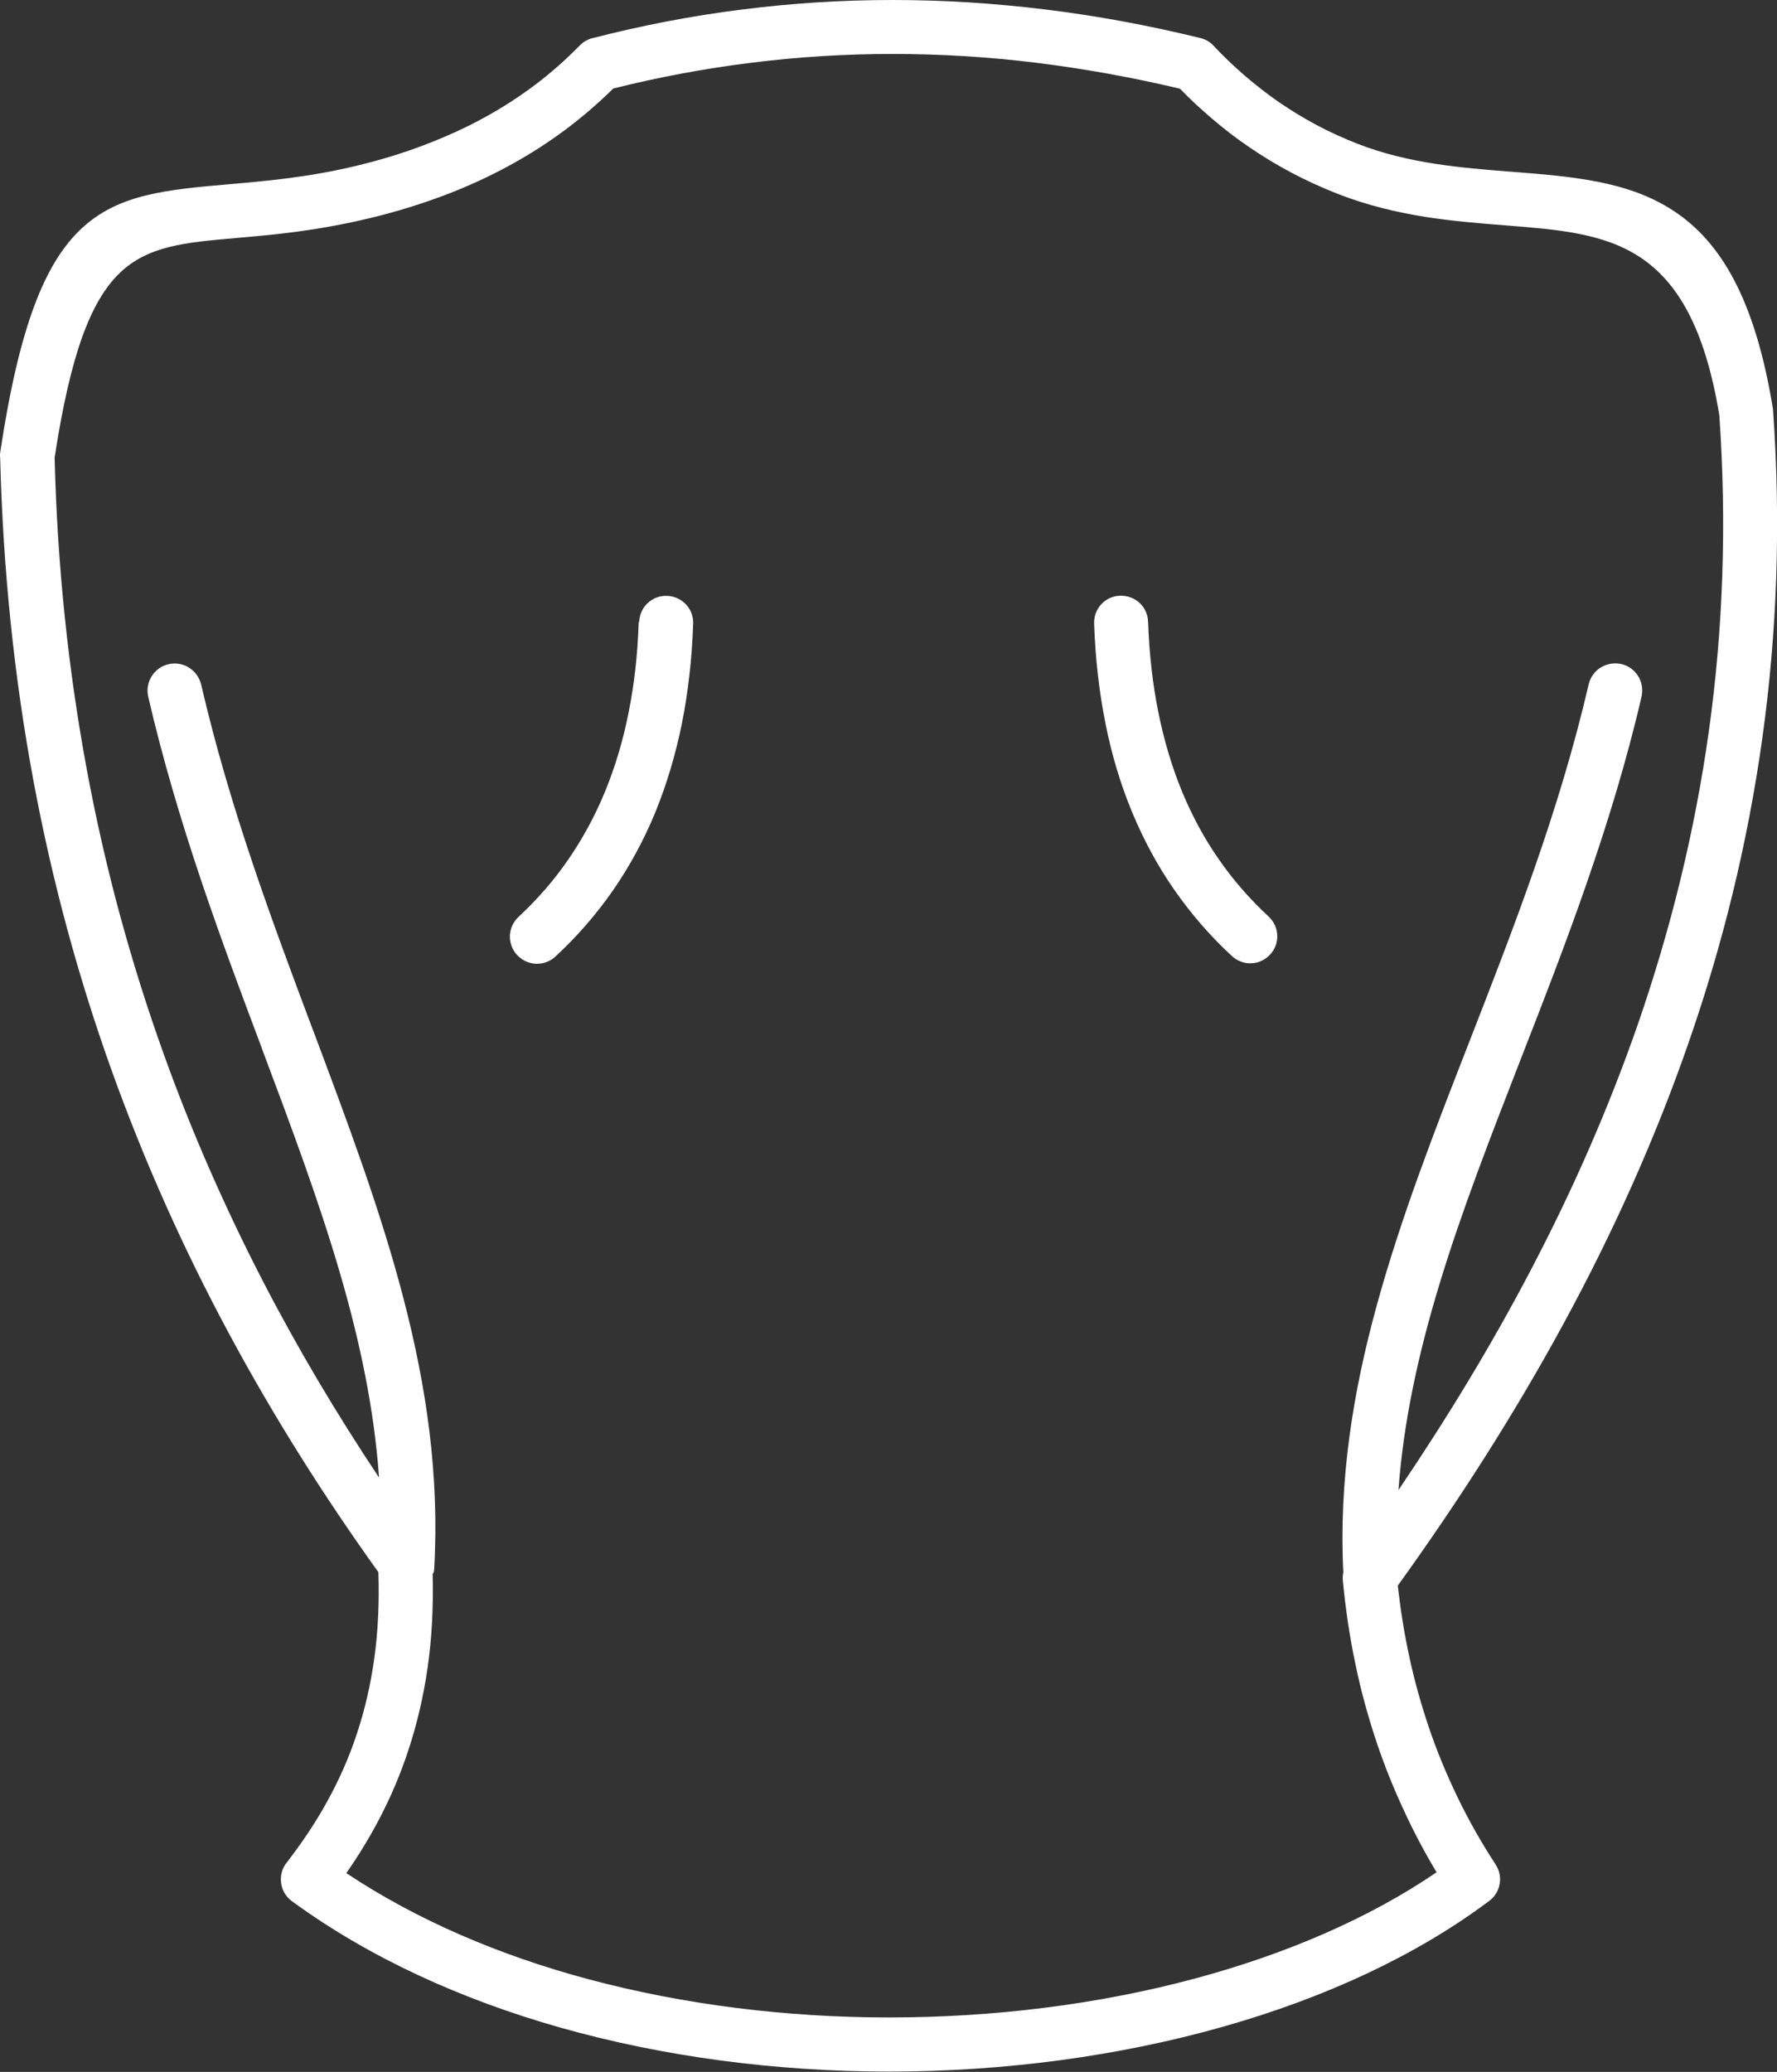 <?xml version="1.0" encoding="utf-8"?>
<svg version="1.1" id="Layer_1" xmlns="http://www.w3.org/2000/svg" xmlns:xlink="http://www.w3.org/1999/xlink" x="0px" y="0px" fill="white" viewBox="0 0 105.39 122.88" style="enable-background:new 0 0 105.39 122.88" xml:space="preserve">
<rect x="0" y="0" width="105.39" height="122.88" fill="#333333" stroke="none"/>
<g><path d="M64.89,36.96c-0.01-0.44,0.16-0.84,0.43-1.13c0.28-0.3,0.68-0.49,1.12-0.5c0.44-0.01,0.85,0.15,1.15,0.43 c0.3,0.28,0.49,0.68,0.5,1.12c0.07,1.9,0.27,3.69,0.61,5.37c0.34,1.68,0.81,3.25,1.41,4.71c0.6,1.44,1.32,2.78,2.18,4.01 c0.85,1.23,1.84,2.36,2.95,3.39l0.02,0.02c0.31,0.3,0.48,0.69,0.49,1.09c0.02,0.41-0.12,0.82-0.43,1.15l-0.02,0.02 c-0.3,0.31-0.69,0.48-1.09,0.49h0c-0.41,0.02-0.82-0.13-1.15-0.43c-1.29-1.19-2.42-2.5-3.41-3.92c-0.99-1.42-1.82-2.96-2.51-4.62 c-0.68-1.64-1.21-3.4-1.58-5.27c-0.37-1.86-0.6-3.84-0.67-5.93V36.96L64.89,36.96z M25.66,93.36c0.05,1.97-0.05,3.82-0.3,5.55 c-0.25,1.74-0.64,3.38-1.15,4.92c-0.46,1.39-1.02,2.71-1.66,3.94c-0.6,1.16-1.28,2.27-2.01,3.32c4.19,2.79,9.09,4.88,14.35,6.29 c5.68,1.52,11.77,2.27,17.84,2.27c6.25,0,12.44-0.78,18.11-2.3c5.41-1.45,10.34-3.57,14.36-6.31c-0.72-1.2-1.36-2.41-1.93-3.65 c-0.61-1.3-1.14-2.63-1.6-3.98c-0.52-1.55-0.96-3.13-1.29-4.75c-0.34-1.61-0.58-3.25-0.74-4.93c-0.01-0.09-0.01-0.17,0-0.26l0,0 c0-0.07,0.02-0.15,0.03-0.22c-0.27-5.43,0.56-10.66,1.99-15.86c1.43-5.2,3.44-10.38,5.53-15.73l0,0 c2.59-6.65,5.29-13.57,7.03-21.07c0.1-0.43,0.36-0.78,0.71-1l0.02-0.01c0.35-0.21,0.77-0.29,1.2-0.2c0.43,0.1,0.78,0.36,1,0.71 c0.22,0.35,0.3,0.78,0.21,1.21c-0.89,3.85-2.03,7.54-3.27,11.12c-1.24,3.58-2.58,7.02-3.9,10.4c-1.76,4.53-3.48,8.94-4.81,13.31 c-1.24,4.08-2.14,8.13-2.44,12.24c2.89-4.27,5.54-8.63,7.87-13.09c2.47-4.71,4.59-9.54,6.32-14.51c1.94-5.61,3.38-11.4,4.22-17.42 c0.84-6.01,1.07-12.24,0.62-18.72c-0.86-5.22-2.5-7.91-4.68-9.36c-2.18-1.45-4.93-1.66-7.96-1.9c-1.54-0.12-3.15-0.25-4.82-0.51 c-1.67-0.27-3.39-0.67-5.14-1.35c-0.97-0.38-1.89-0.8-2.78-1.27c-0.88-0.47-1.73-0.98-2.54-1.54c-0.75-0.51-1.46-1.06-2.15-1.65 c-0.67-0.57-1.31-1.16-1.92-1.79c-2.87-0.68-5.71-1.19-8.54-1.54c-2.85-0.35-5.69-0.52-8.49-0.52c-2.81,0-5.6,0.17-8.38,0.52 c-2.75,0.34-5.49,0.85-8.2,1.53c-0.87,0.86-1.81,1.67-2.82,2.43c-1.02,0.76-2.12,1.47-3.29,2.11c-1.22,0.67-2.52,1.27-3.9,1.79 c-1.38,0.52-2.85,0.98-4.4,1.35c-1.57,0.38-3.01,0.63-4.34,0.81c-1.34,0.18-2.55,0.28-3.66,0.38c-2.96,0.26-5.18,0.45-6.87,2.08 c-1.7,1.65-2.91,4.78-3.85,10.94c0.16,6.49,0.82,12.64,1.91,18.51c1.09,5.87,2.62,11.45,4.53,16.78c1.67,4.67,3.65,9.16,5.87,13.47 c2.09,4.05,4.41,7.95,6.93,11.73c-0.29-4.1-1.15-8.13-2.33-12.17c-1.27-4.34-2.9-8.7-4.59-13.2l0-0.01 c-2.46-6.55-5.02-13.39-6.77-20.93l0-0.01c-0.1-0.43-0.01-0.86,0.21-1.21c0.22-0.35,0.57-0.61,1-0.71l0.01,0 c0.43-0.1,0.86-0.01,1.21,0.21l0.01,0.01c0.34,0.22,0.6,0.57,0.7,0.99c1.71,7.37,4.23,14.09,6.65,20.54l0.01,0.02 c2.02,5.39,3.97,10.58,5.33,15.81c1.37,5.25,2.15,10.54,1.83,16.09c0,0.06-0.01,0.12-0.02,0.17L25.66,93.36L25.66,93.36z M21.17,102.81c0.46-1.39,0.81-2.88,1.03-4.47c0.22-1.59,0.3-3.28,0.24-5.1c-3.25-4.53-6.22-9.24-8.87-14.17 c-2.66-4.95-4.99-10.13-6.94-15.56c-1.97-5.49-3.54-11.24-4.66-17.28c-1.12-6.04-1.79-12.38-1.96-19.06C0,27.11,0,27.04,0,26.98 c0-0.07,0.01-0.14,0.02-0.2c1.12-7.4,2.63-11.19,4.82-13.23c2.2-2.05,5.04-2.3,8.82-2.63l0.01,0c2.16-0.19,4.68-0.41,7.52-1.1 c1.41-0.34,2.75-0.75,4-1.23c1.25-0.48,2.43-1.01,3.52-1.61c1.08-0.59,2.1-1.25,3.04-1.96c0.94-0.71,1.82-1.49,2.63-2.32l0.02-0.02 c0.09-0.09,0.2-0.18,0.32-0.25c0.13-0.07,0.26-0.13,0.41-0.17l0.02,0c2.92-0.75,5.86-1.32,8.82-1.69C46.94,0.19,49.93,0,52.94,0 c3,0,6.01,0.19,9.04,0.56c3.03,0.37,6.07,0.93,9.14,1.68c0.16,0.03,0.32,0.09,0.47,0.17c0.14,0.08,0.28,0.18,0.39,0.31 c0.59,0.63,1.21,1.22,1.86,1.78c0.65,0.56,1.32,1.08,2.03,1.57c0.7,0.48,1.44,0.93,2.22,1.35c0.77,0.41,1.59,0.78,2.43,1.11 c3.04,1.18,6.15,1.42,9.03,1.65l0.03,0c3.68,0.29,7.02,0.55,9.73,2.36c2.72,1.81,4.76,5.16,5.82,11.59l0.02,0.12l0.01,0.13 c0.47,6.71,0.23,13.17-0.64,19.4c-0.87,6.23-2.35,12.24-4.37,18.05c-1.99,5.73-4.48,11.26-7.39,16.62 c-2.9,5.34-6.21,10.52-9.86,15.59c0.16,1.42,0.38,2.82,0.68,4.2c0.3,1.41,0.69,2.79,1.14,4.14c0.48,1.43,1.06,2.83,1.72,4.2 c0.66,1.37,1.42,2.71,2.27,4.01l0.01,0.02c0.22,0.35,0.29,0.75,0.22,1.13c-0.07,0.39-0.28,0.75-0.62,1 c-4.33,3.25-9.76,5.75-15.75,7.45c-6.2,1.76-13,2.67-19.84,2.67c-6.64,0-13.33-0.86-19.54-2.62c-5.84-1.66-11.25-4.12-15.8-7.43 l-0.11-0.08c-0.35-0.27-0.56-0.66-0.61-1.07c-0.05-0.41,0.05-0.84,0.33-1.19c0.88-1.14,1.69-2.33,2.39-3.6l0.01-0.02 c0.69-1.25,1.29-2.58,1.76-4.01L21.17,102.81L21.17,102.81z M37.91,36.87c0.02-0.44,0.21-0.83,0.5-1.1 c0.3-0.28,0.71-0.45,1.15-0.43c0.44,0.01,0.84,0.21,1.12,0.5c0.28,0.3,0.45,0.71,0.43,1.15c-0.07,2.09-0.3,4.07-0.67,5.93 c-0.38,1.87-0.91,3.63-1.58,5.27c-0.68,1.65-1.52,3.19-2.5,4.61c-0.99,1.42-2.12,2.73-3.41,3.92l-0.03,0.03 c-0.32,0.29-0.73,0.42-1.13,0.41c-0.41-0.02-0.81-0.19-1.11-0.51l-0.03-0.03c-0.29-0.32-0.42-0.73-0.41-1.13 c0.02-0.41,0.19-0.81,0.51-1.11c1.11-1.03,2.1-2.16,2.95-3.4c0.85-1.23,1.58-2.57,2.17-4c0.6-1.46,1.08-3.03,1.41-4.72 c0.34-1.68,0.54-3.47,0.6-5.36L37.91,36.87L37.91,36.87z"/></g></svg>